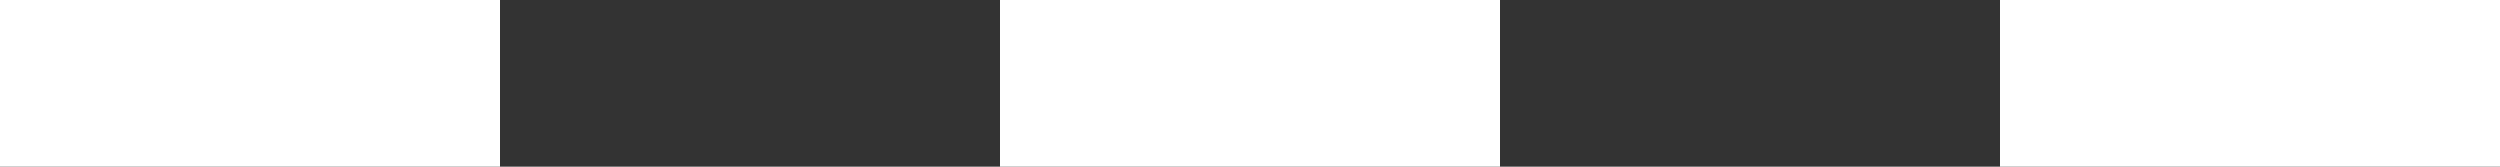 <svg width="15" height="1" viewBox="0 0 15 1" fill="none" xmlns="http://www.w3.org/2000/svg">
<rect x="0" y="0" width="15" height="1" fill="#333333" stroke="none"/>
<path d="M3 0H0V1H3V0Z" fill="white"/>
<path d="M9 0H6V1H9V0Z" fill="white"/>
<path d="M15 0H12V1H15V0Z" fill="white"/>
</svg>
